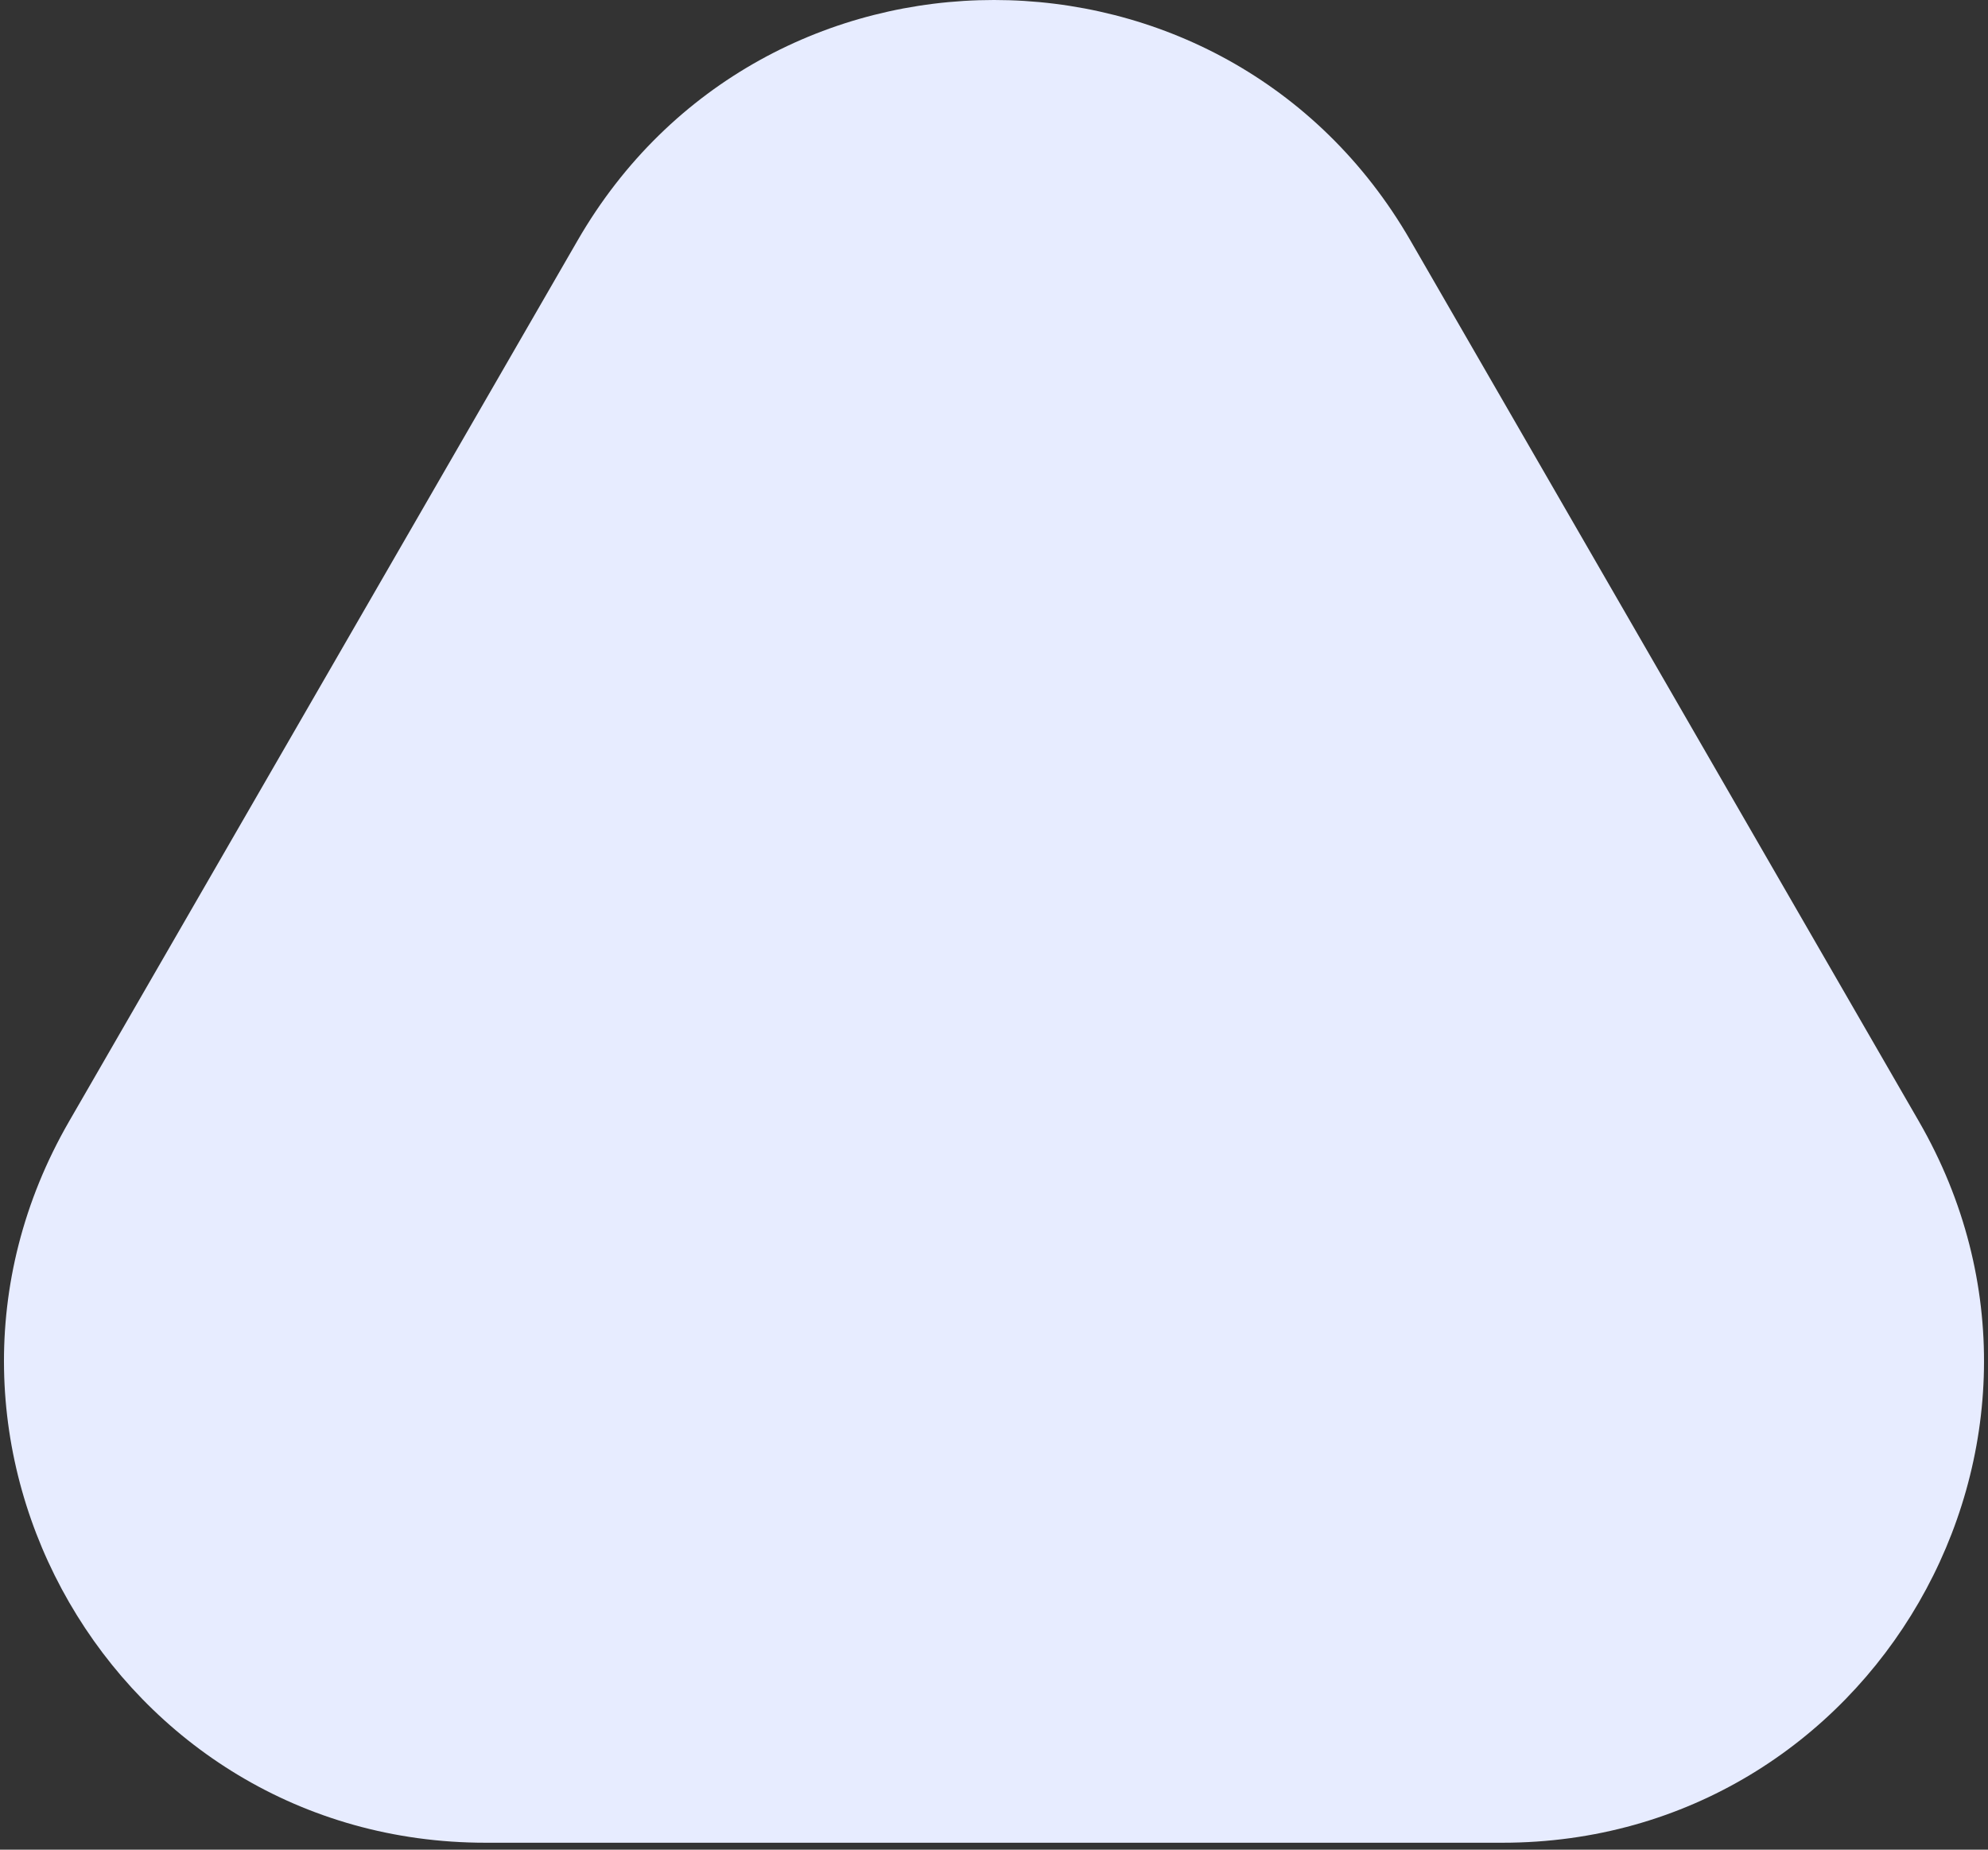 <svg width="215" height="200" viewBox="0 0 215 200" fill="none" xmlns="http://www.w3.org/2000/svg">
<rect x="0" y="0" width="215" height="200" fill="#333333" stroke="none"/>
<path d="M62.467 26C82.481 -8.667 132.519 -8.667 152.533 26L207.526 121.25C227.541 155.917 202.522 199.25 162.493 199.25H52.507C12.478 199.25 -12.541 155.917 7.474 121.25L62.467 26Z" fill="#E7ECFF"/>
</svg>

